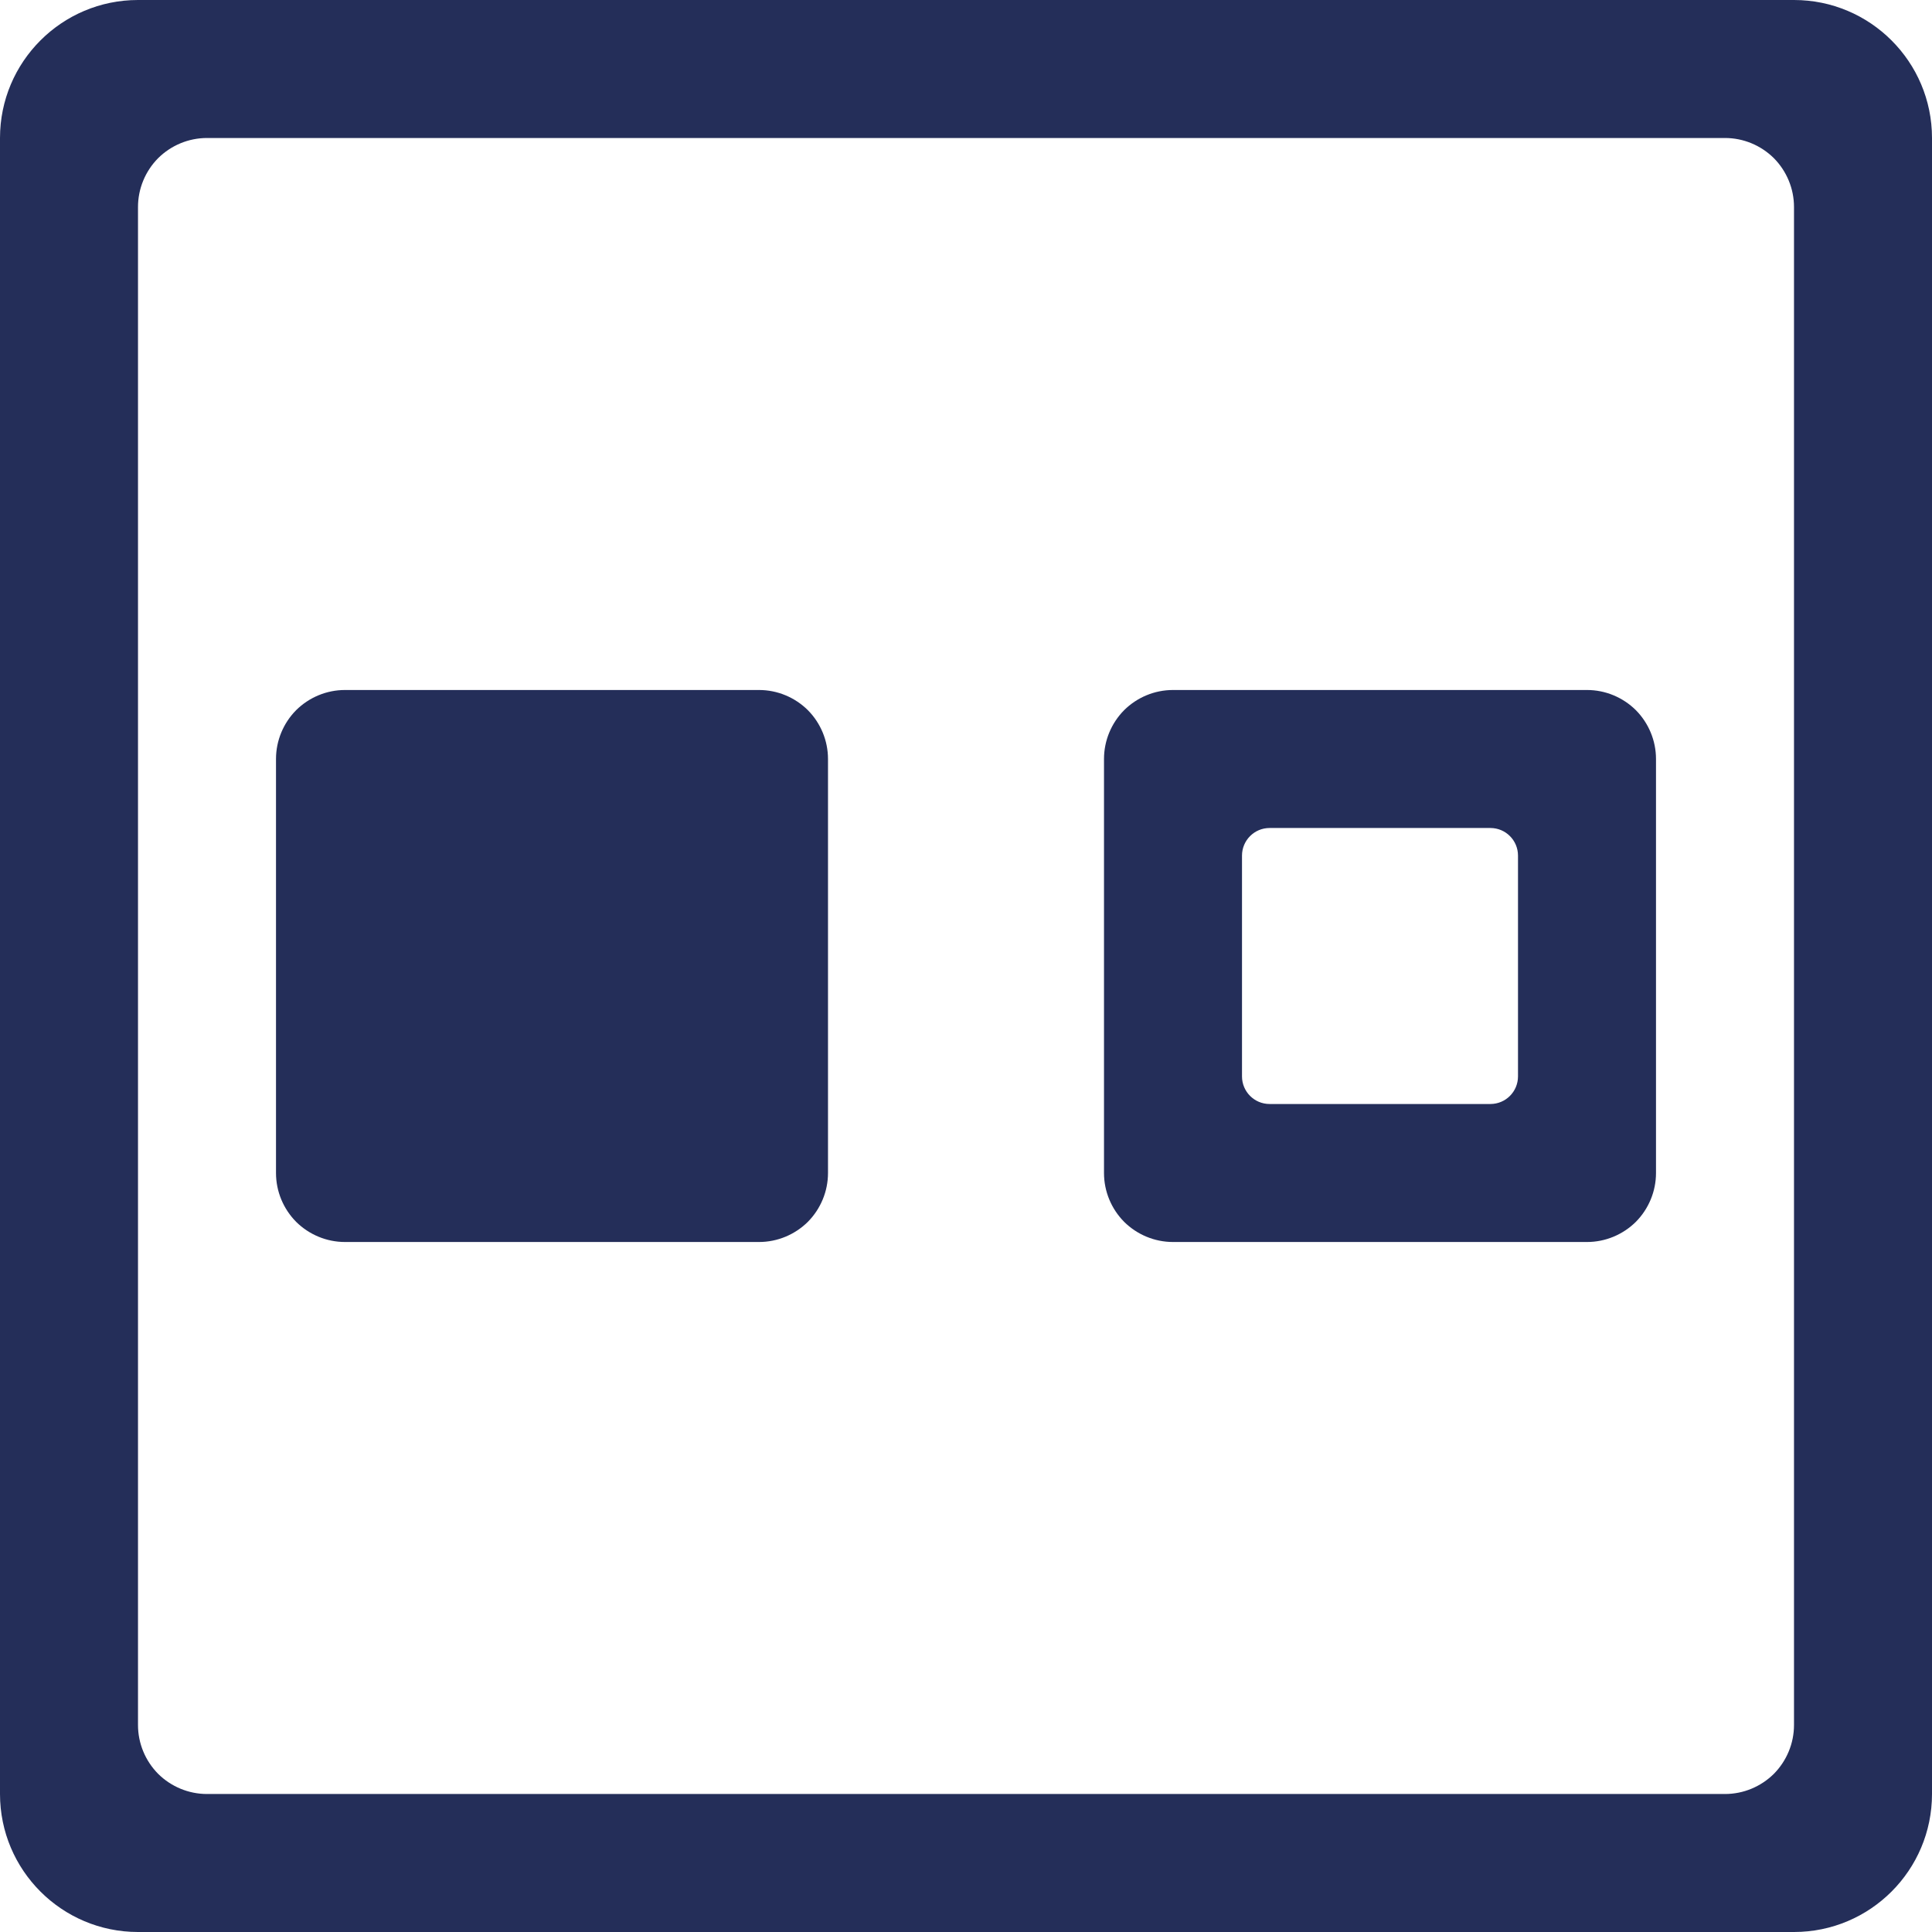 <svg width="14" height="14" viewBox="0 0 14 14" fill="none" xmlns="http://www.w3.org/2000/svg">
<path fill-rule="evenodd" clip-rule="evenodd" d="M14 1C14 0.448 13.552 0 13 0H1C0.448 0 0 0.448 0 1V13C0 13.552 0.448 14 1 14H13C13.552 14 14 13.552 14 13V1ZM13 1.5C13 1.367 12.947 1.24 12.854 1.146C12.76 1.053 12.633 1 12.5 1H1.5C1.367 1 1.24 1.053 1.146 1.146C1.053 1.24 1 1.367 1 1.5V12.5C1 12.633 1.053 12.76 1.146 12.854C1.24 12.947 1.367 13 1.5 13H12.5C12.633 13 12.76 12.947 12.854 12.854C12.947 12.76 13 12.633 13 12.5V1.5ZM6 5.5C6 5.367 5.947 5.24 5.854 5.146C5.76 5.053 5.633 5 5.5 5C4.731 5 3.268 5 2.5 5C2.367 5 2.24 5.053 2.146 5.146C2.053 5.24 2 5.367 2 5.5C2 6.269 2 7.731 2 8.5C2 8.633 2.053 8.76 2.146 8.854C2.24 8.947 2.367 9 2.5 9C3.268 9 4.731 9 5.5 9C5.633 9 5.76 8.947 5.854 8.854C5.947 8.76 6 8.633 6 8.5V5.5ZM12 5.5C12 5.367 11.947 5.24 11.854 5.146C11.76 5.053 11.633 5 11.5 5C10.732 5 9.268 5 8.5 5C8.367 5 8.24 5.053 8.146 5.146C8.053 5.24 8 5.367 8 5.5C8 6.269 8 7.731 8 8.5C8 8.633 8.053 8.76 8.146 8.854C8.24 8.947 8.367 9 8.5 9C9.268 9 10.732 9 11.5 9C11.633 9 11.76 8.947 11.854 8.854C11.947 8.76 12 8.633 12 8.5V5.5ZM11 6.2C11 6.09 10.911 6 10.8 6C10.417 6 9.583 6 9.2 6C9.089 6 9 6.09 9 6.2C9 6.583 9 7.417 9 7.8C9 7.91 9.089 8 9.2 8C9.583 8 10.417 8 10.8 8C10.911 8 11 7.91 11 7.8V6.2Z" fill="#242E59"/>
</svg>
